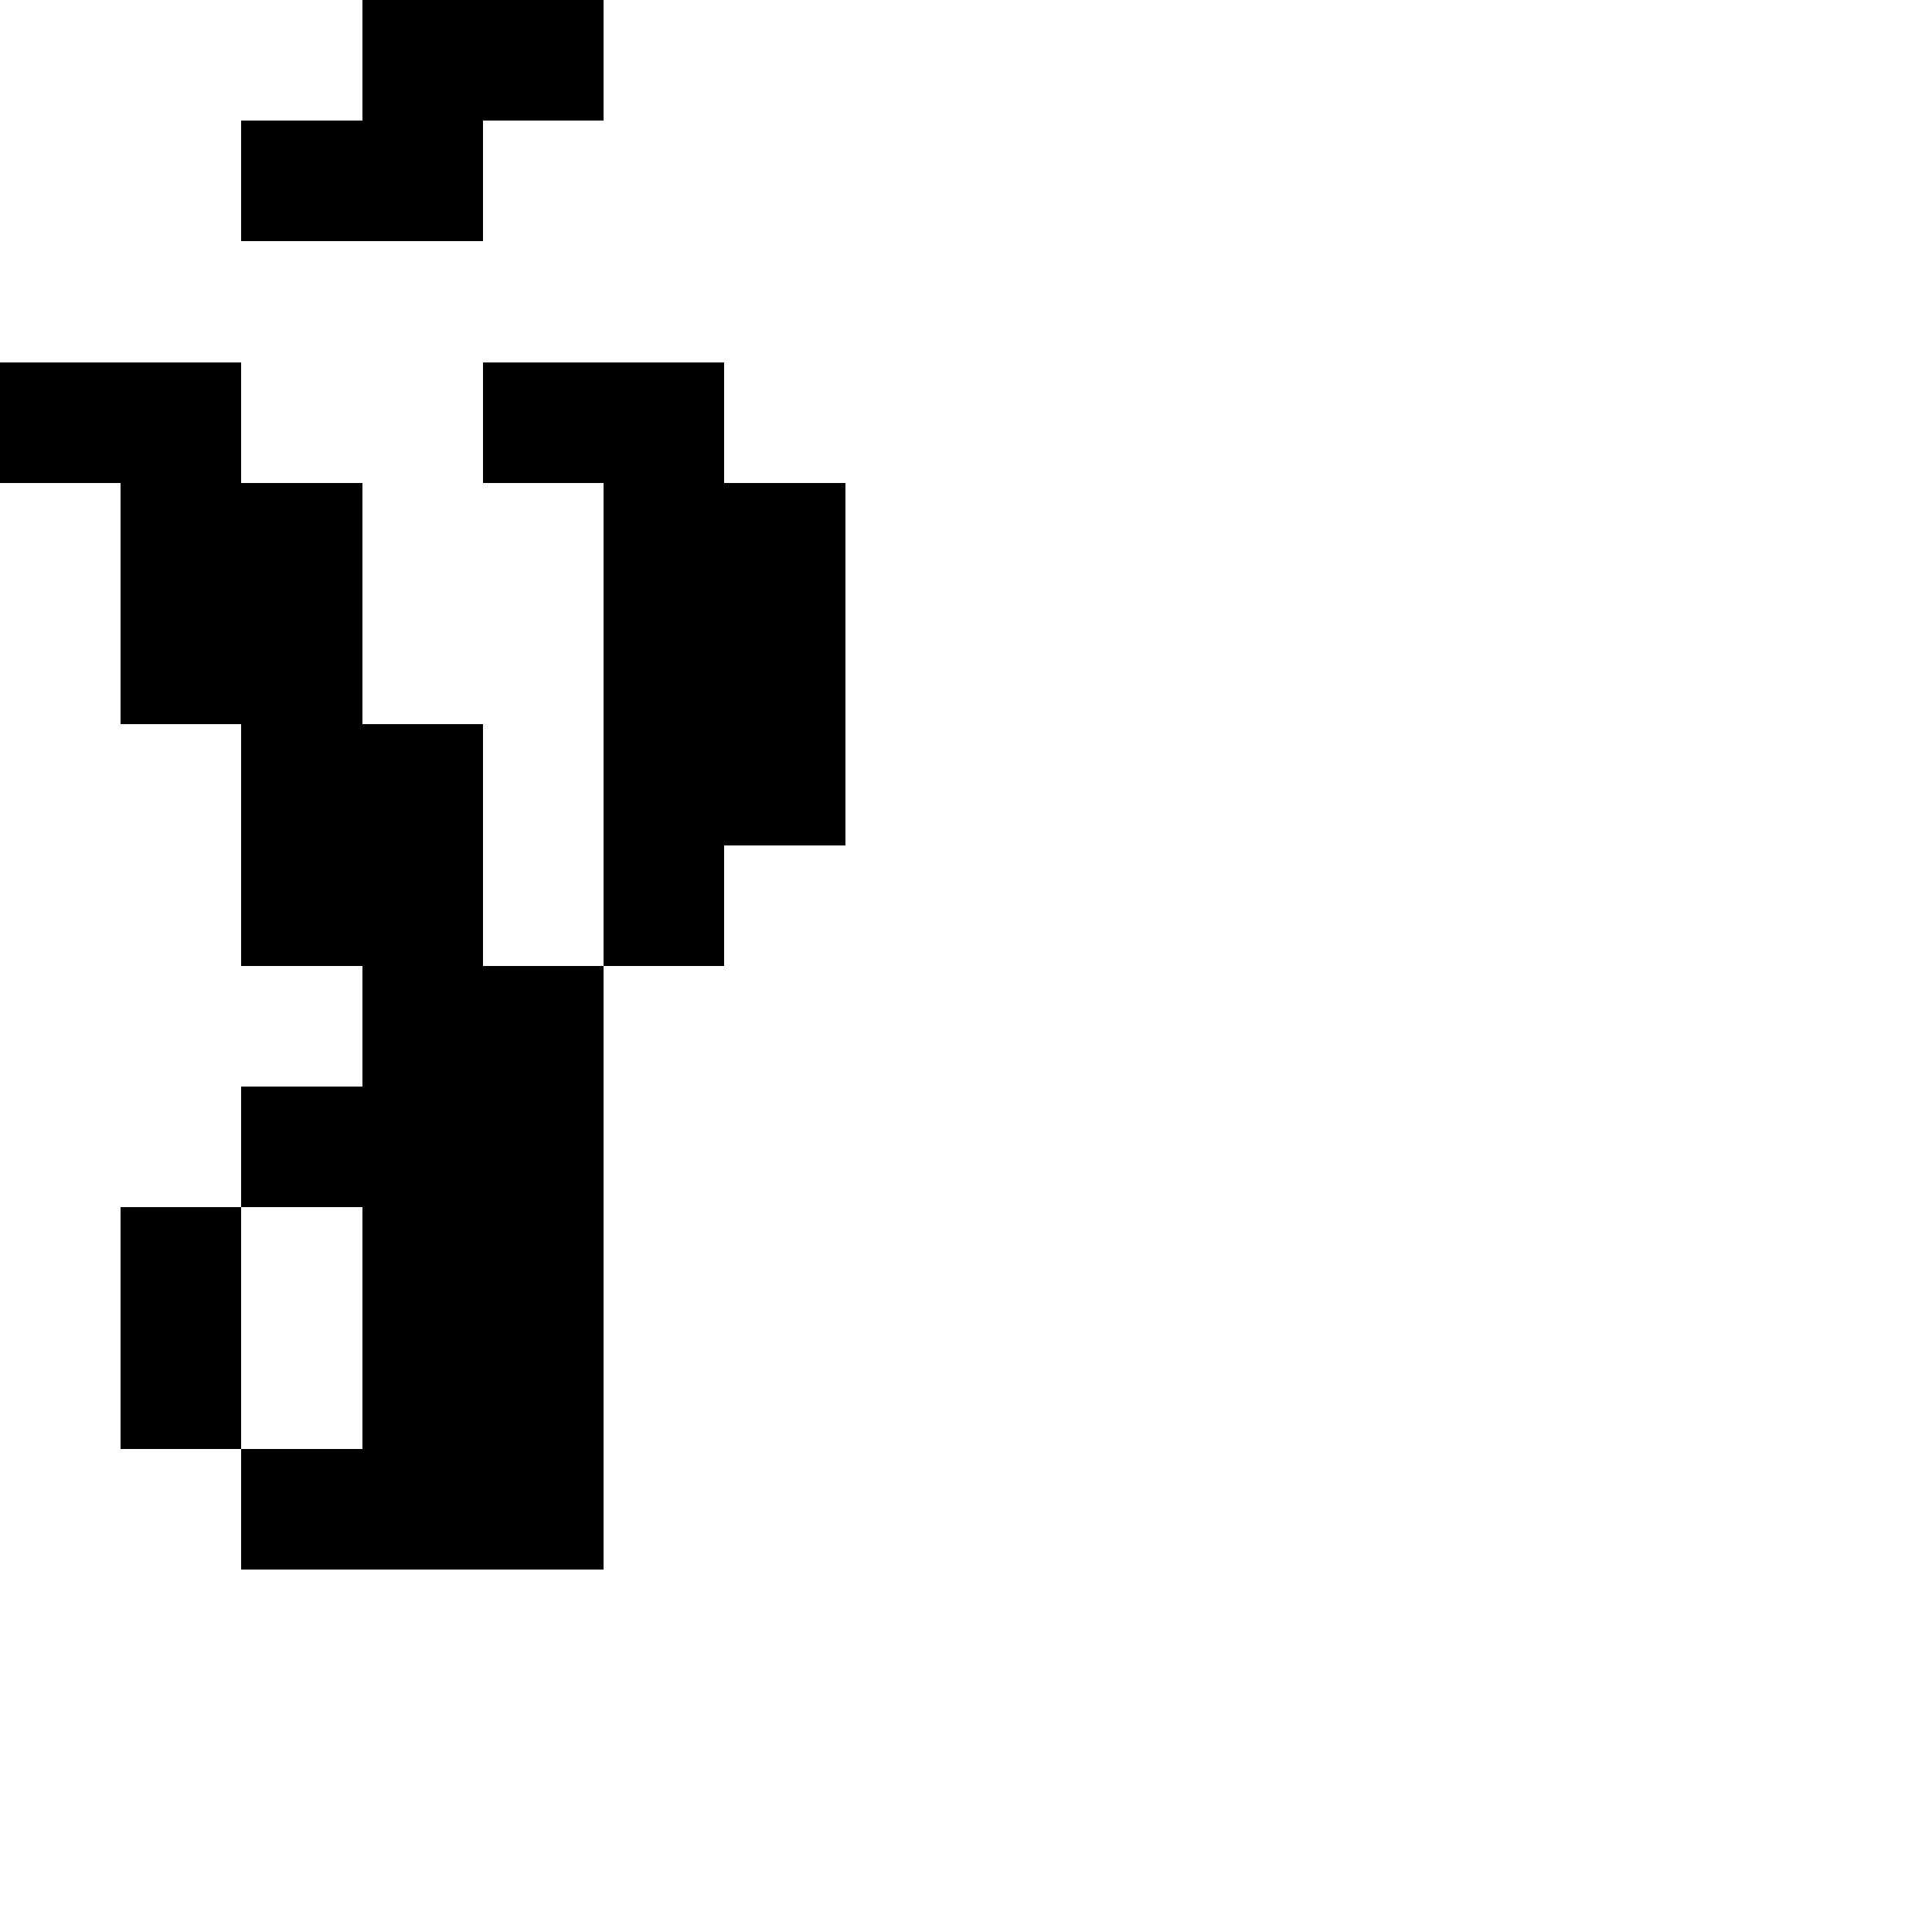 <?xml version="1.0" encoding="UTF-8" standalone="no"?>
<svg
   version="1.1"
   width="16"
   height="16"
   shape-rendering="crispEdges"
   id="svg76"
   sodipodi:docname="YYacute.svg"
   xmlns:inkscape="http://www.inkscape.org/namespaces/inkscape"
   xmlns:sodipodi="http://sodipodi.sourceforge.net/DTD/sodipodi-0.dtd"
   xmlns="http://www.w3.org/2000/svg"
   xmlns:svg="http://www.w3.org/2000/svg">
  <defs
     id="defs80" />
  <sodipodi:namedview
     id="namedview78"
     pagecolor="#ffffff"
     bordercolor="#000000"
     borderopacity="0.25"
     inkscape:showpageshadow="2"
     inkscape:pageopacity="0.0"
     inkscape:pagecheckerboard="0"
     inkscape:deskcolor="#d1d1d1" />
  <path
     id="rect2"
     d="M 3 0 L 3 1 L 2 1 L 2 2 L 3 2 L 4 2 L 4 1 L 5 1 L 5 0 L 4 0 L 3 0 z M 0 3 L 0 4 L 1 4 L 1 5 L 1 6 L 2 6 L 2 7 L 2 8 L 3 8 L 3 9 L 2 9 L 2 10 L 3 10 L 3 11 L 3 12 L 2 12 L 2 13 L 3 13 L 4 13 L 5 13 L 5 12 L 5 11 L 5 10 L 5 9 L 5 8 L 4 8 L 4 7 L 4 6 L 3 6 L 3 5 L 3 4 L 2 4 L 2 3 L 1 3 L 0 3 z M 5 8 L 6 8 L 6 7 L 7 7 L 7 6 L 7 5 L 7 4 L 6 4 L 6 3 L 5 3 L 4 3 L 4 4 L 5 4 L 5 5 L 5 6 L 5 7 L 5 8 z M 2 12 L 2 11 L 2 10 L 1 10 L 1 11 L 1 12 L 2 12 z " />
</svg>
